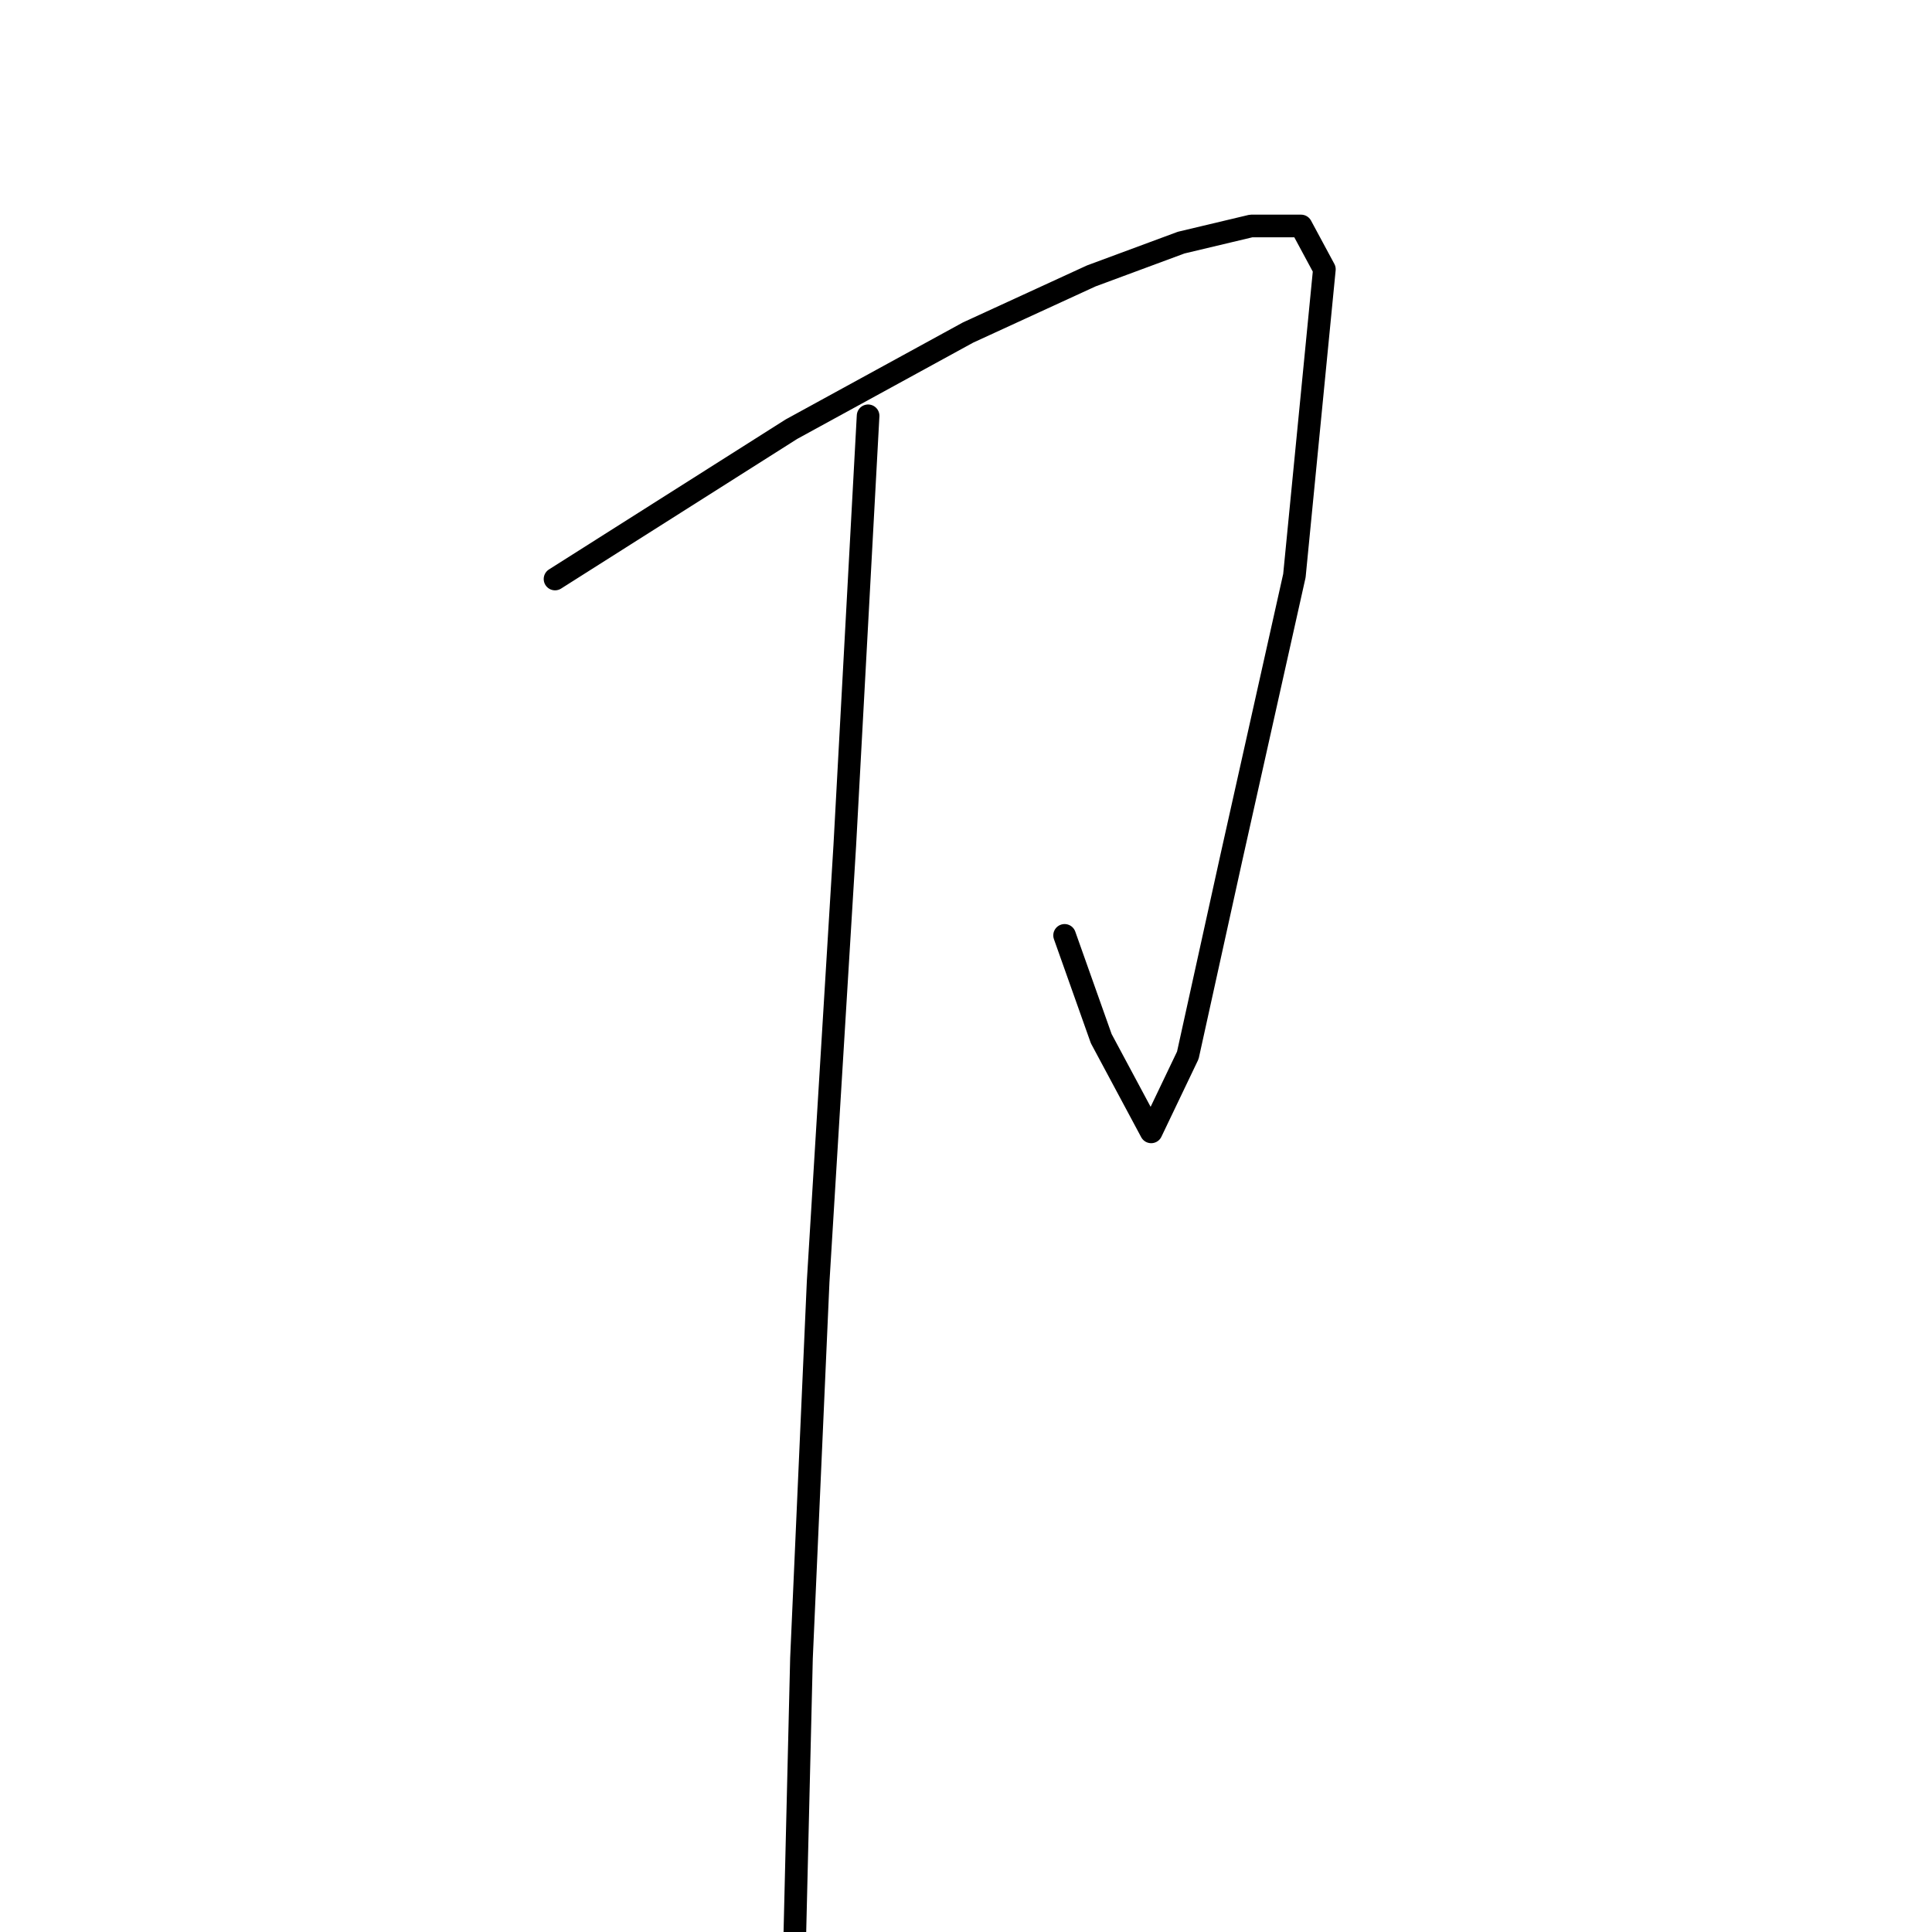 <?xml version="1.0" standalone="no"?>
    <svg width="256" height="256" xmlns="http://www.w3.org/2000/svg" version="1.1">
    <polyline stroke="black" stroke-width="3" stroke-linecap="round" fill="transparent" stroke-linejoin="round" points="73.544 76.722 104.877 56.863 128.267 44.065 144.595 36.562 156.51 32.149 165.778 29.943 172.398 29.943 175.487 35.68 171.515 76.28 163.13 113.792 157.393 139.829 152.539 149.979 145.919 137.622 141.065 123.942 141.065 123.942 " />
        <polyline stroke="black" stroke-width="3" stroke-linecap="round" fill="transparent" stroke-linejoin="round" points="115.027 55.097 111.938 112.026 108.408 169.838 106.201 219.706 105.318 256.335 105.318 256.335 " />
        </svg>